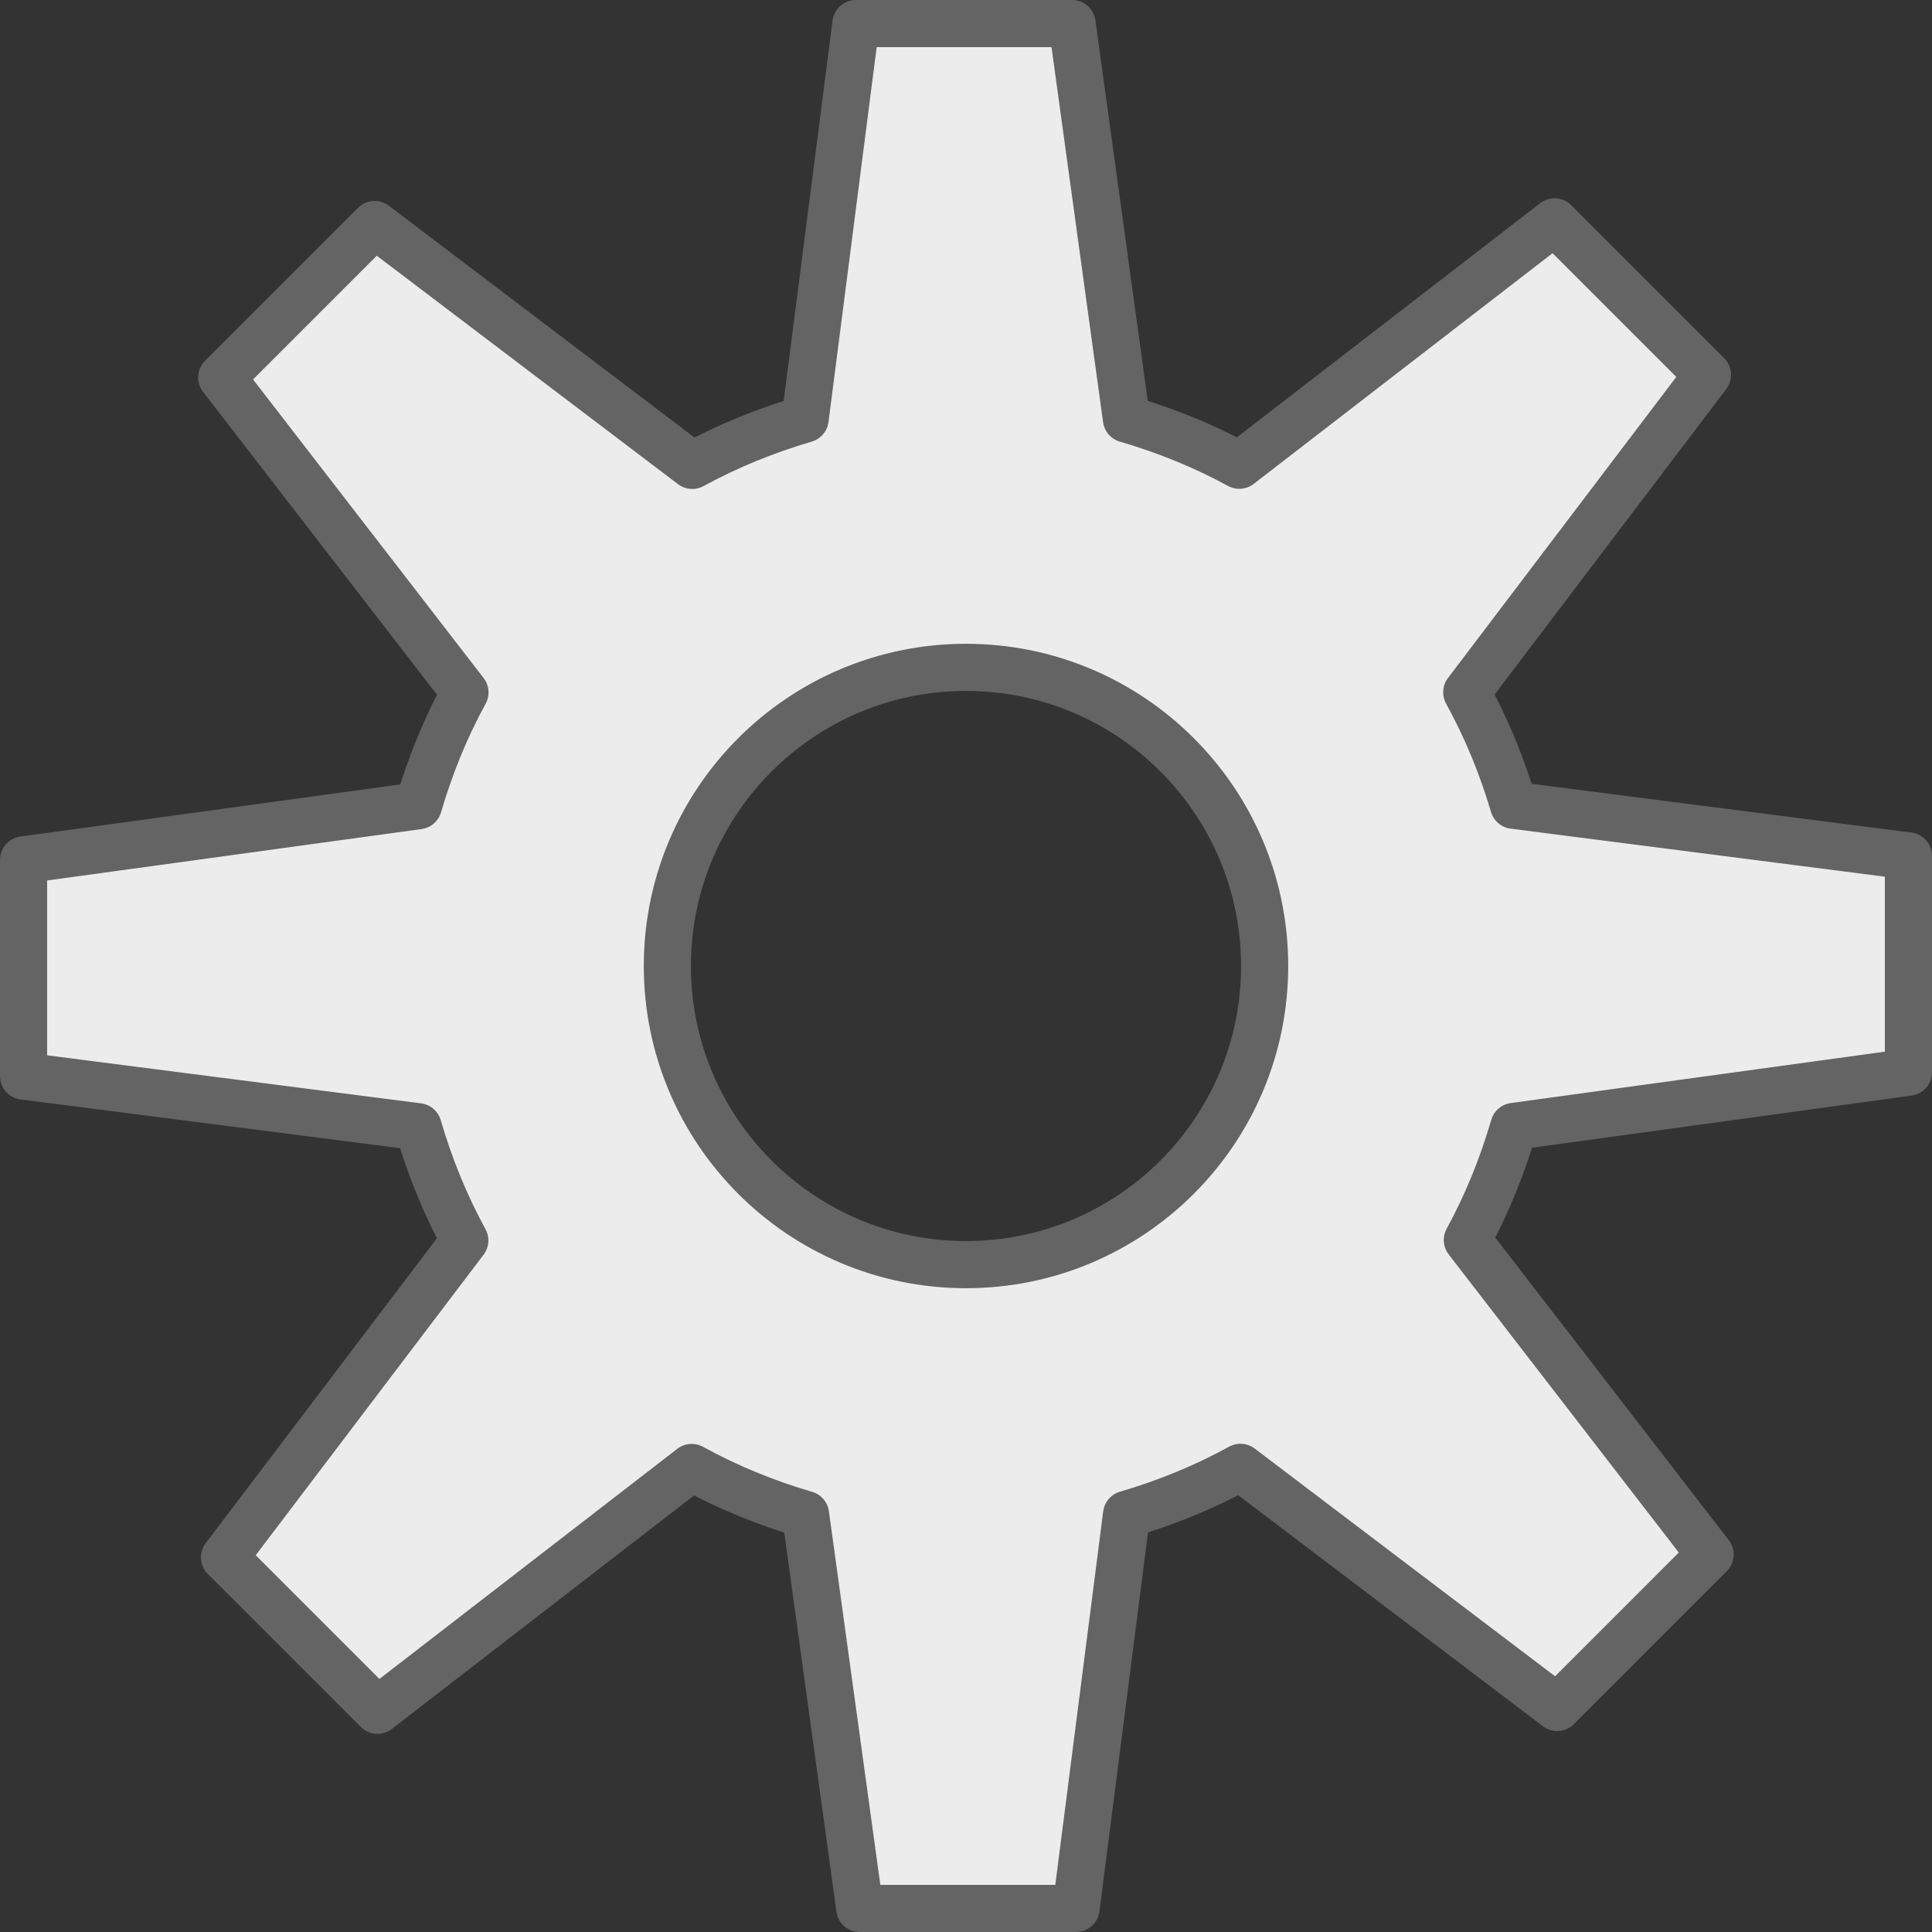 <?xml version="1.0" encoding="UTF-8" standalone="no"?>
<!-- Created with Inkscape (http://www.inkscape.org/) -->

<svg
   xmlns:dc="http://purl.org/dc/elements/1.1/"
   xmlns:cc="http://creativecommons.org/ns#"
   xmlns:rdf="http://www.w3.org/1999/02/22-rdf-syntax-ns#"
   xmlns:svg="http://www.w3.org/2000/svg"
   xmlns="http://www.w3.org/2000/svg"
   version="1.1"
   width="409.812"
   height="409.812"
   id="svg1">
  <rect width="100%" height="100%" fill="#333333" stroke="none"/>
  <defs
     id="defs3" />
  <path
     d="m 181.562,5 -10.781,83.875 c -8.382,2.46 -16.415,5.726 -23.938,9.844 L 79.469,47.625 47.031,80.062 98.625,146.875 c -4.142,7.547 -7.403,15.617 -9.875,24.031 L 5,182.406 5,228.25 88.687,239 c 2.468,8.451 5.754,16.547 9.906,24.125 l -50.969,67.219 32.438,32.437 66.656,-51.5 c 7.59,4.167 15.689,7.491 24.156,9.969 l 11.5,83.562 45.875,0 10.719,-83.594 c 8.468,-2.482 16.566,-5.796 24.156,-9.969 l 67.188,50.937 32.438,-32.437 -51.5,-66.719 c 4.137,-7.568 7.416,-15.658 9.875,-24.094 l 83.688,-11.5 0,-45.875 -83.75,-10.75 c -2.474,-8.398 -5.8,-16.436 -9.938,-23.969 L 362.187,79.5 329.75,47.062 262.875,98.687 C 255.352,94.575 247.32,91.33 238.937,88.875 L 227.406,5 181.562,5 z m 86.691,199.906 c 0,34.968 -28.38,63.347 -63.347,63.347 -34.968,0 -63.347,-28.38 -63.347,-63.347 0,-34.968 28.38,-63.347 63.347,-63.347 34.968,0 63.347,28.38 63.347,63.347 z"
     id="path908"
     style="fill:#ececec;fill-opacity:1;fill-rule:evenodd;stroke:#646464;stroke-width:10;stroke-linecap:round;stroke-linejoin:round;stroke-miterlimit:4;stroke-opacity:1;stroke-dasharray:none" />
</svg>
